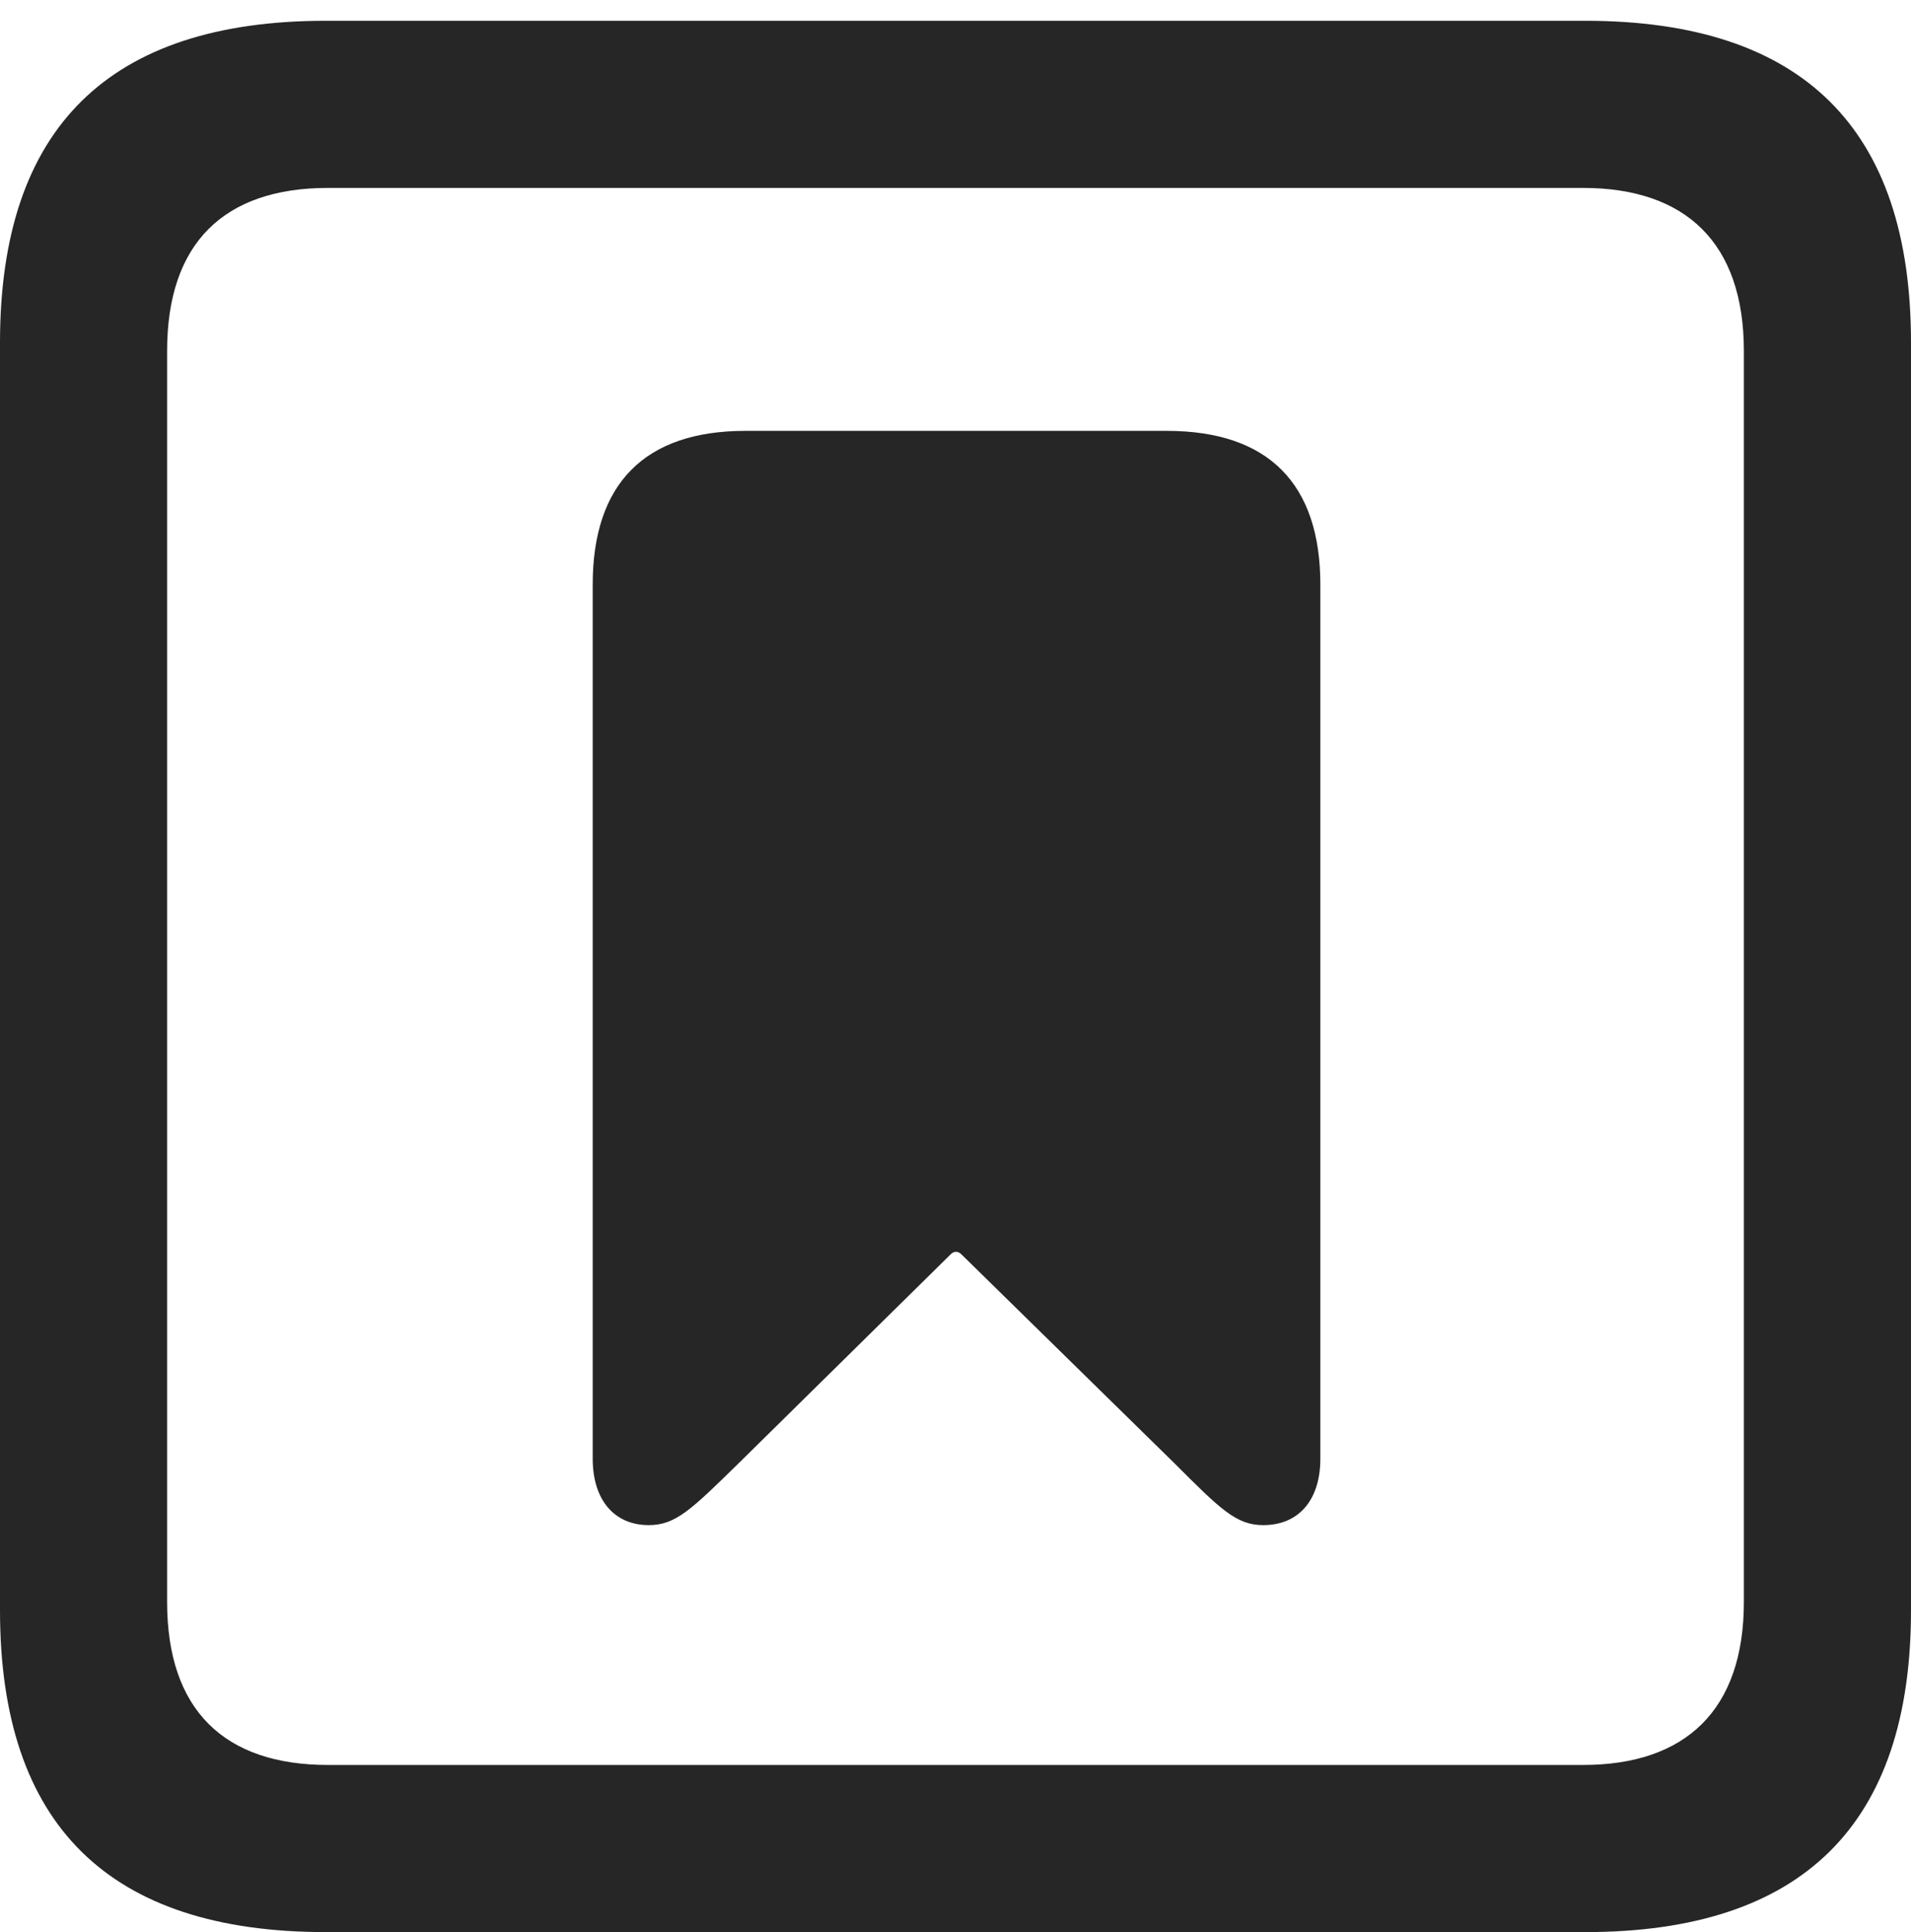 <?xml version="1.0" encoding="UTF-8"?>
<!--Generator: Apple Native CoreSVG 232.5-->
<!DOCTYPE svg
PUBLIC "-//W3C//DTD SVG 1.1//EN"
       "http://www.w3.org/Graphics/SVG/1.1/DTD/svg11.dtd">
<svg version="1.1" xmlns="http://www.w3.org/2000/svg" xmlns:xlink="http://www.w3.org/1999/xlink" width="89.893" height="90.869">
 <g>
  <rect height="90.869" opacity="0" width="89.893" x="0" y="0"/>
  <path d="M15.332 90.869L74.561 90.869C84.814 90.869 89.893 85.791 89.893 75.732L89.893 16.113C89.893 6.055 84.814 0.977 74.561 0.977L15.332 0.977C5.127 0.977 0 6.006 0 16.113L0 75.732C0 85.84 5.127 90.869 15.332 90.869ZM15.43 83.008C10.547 83.008 7.861 80.42 7.861 75.342L7.861 16.504C7.861 11.426 10.547 8.838 15.43 8.838L74.463 8.838C79.297 8.838 82.031 11.426 82.031 16.504L82.031 75.342C82.031 80.42 79.297 83.008 74.463 83.008Z" fill="#000000" fill-opacity="0.85"/>
  <path d="M30.518 71.728C31.787 71.728 32.52 70.996 34.766 68.799L44.727 58.984C44.873 58.838 45.068 58.838 45.215 58.984L55.225 68.799C57.422 70.996 58.154 71.728 59.424 71.728C61.084 71.728 62.109 70.557 62.109 68.603L62.109 27.49C62.109 22.754 59.668 20.264 54.883 20.264L35.059 20.264C30.322 20.264 27.881 22.754 27.881 27.49L27.881 68.603C27.881 70.557 28.906 71.728 30.518 71.728Z" fill="#000000" fill-opacity="0.85"/>
 </g>
</svg>
